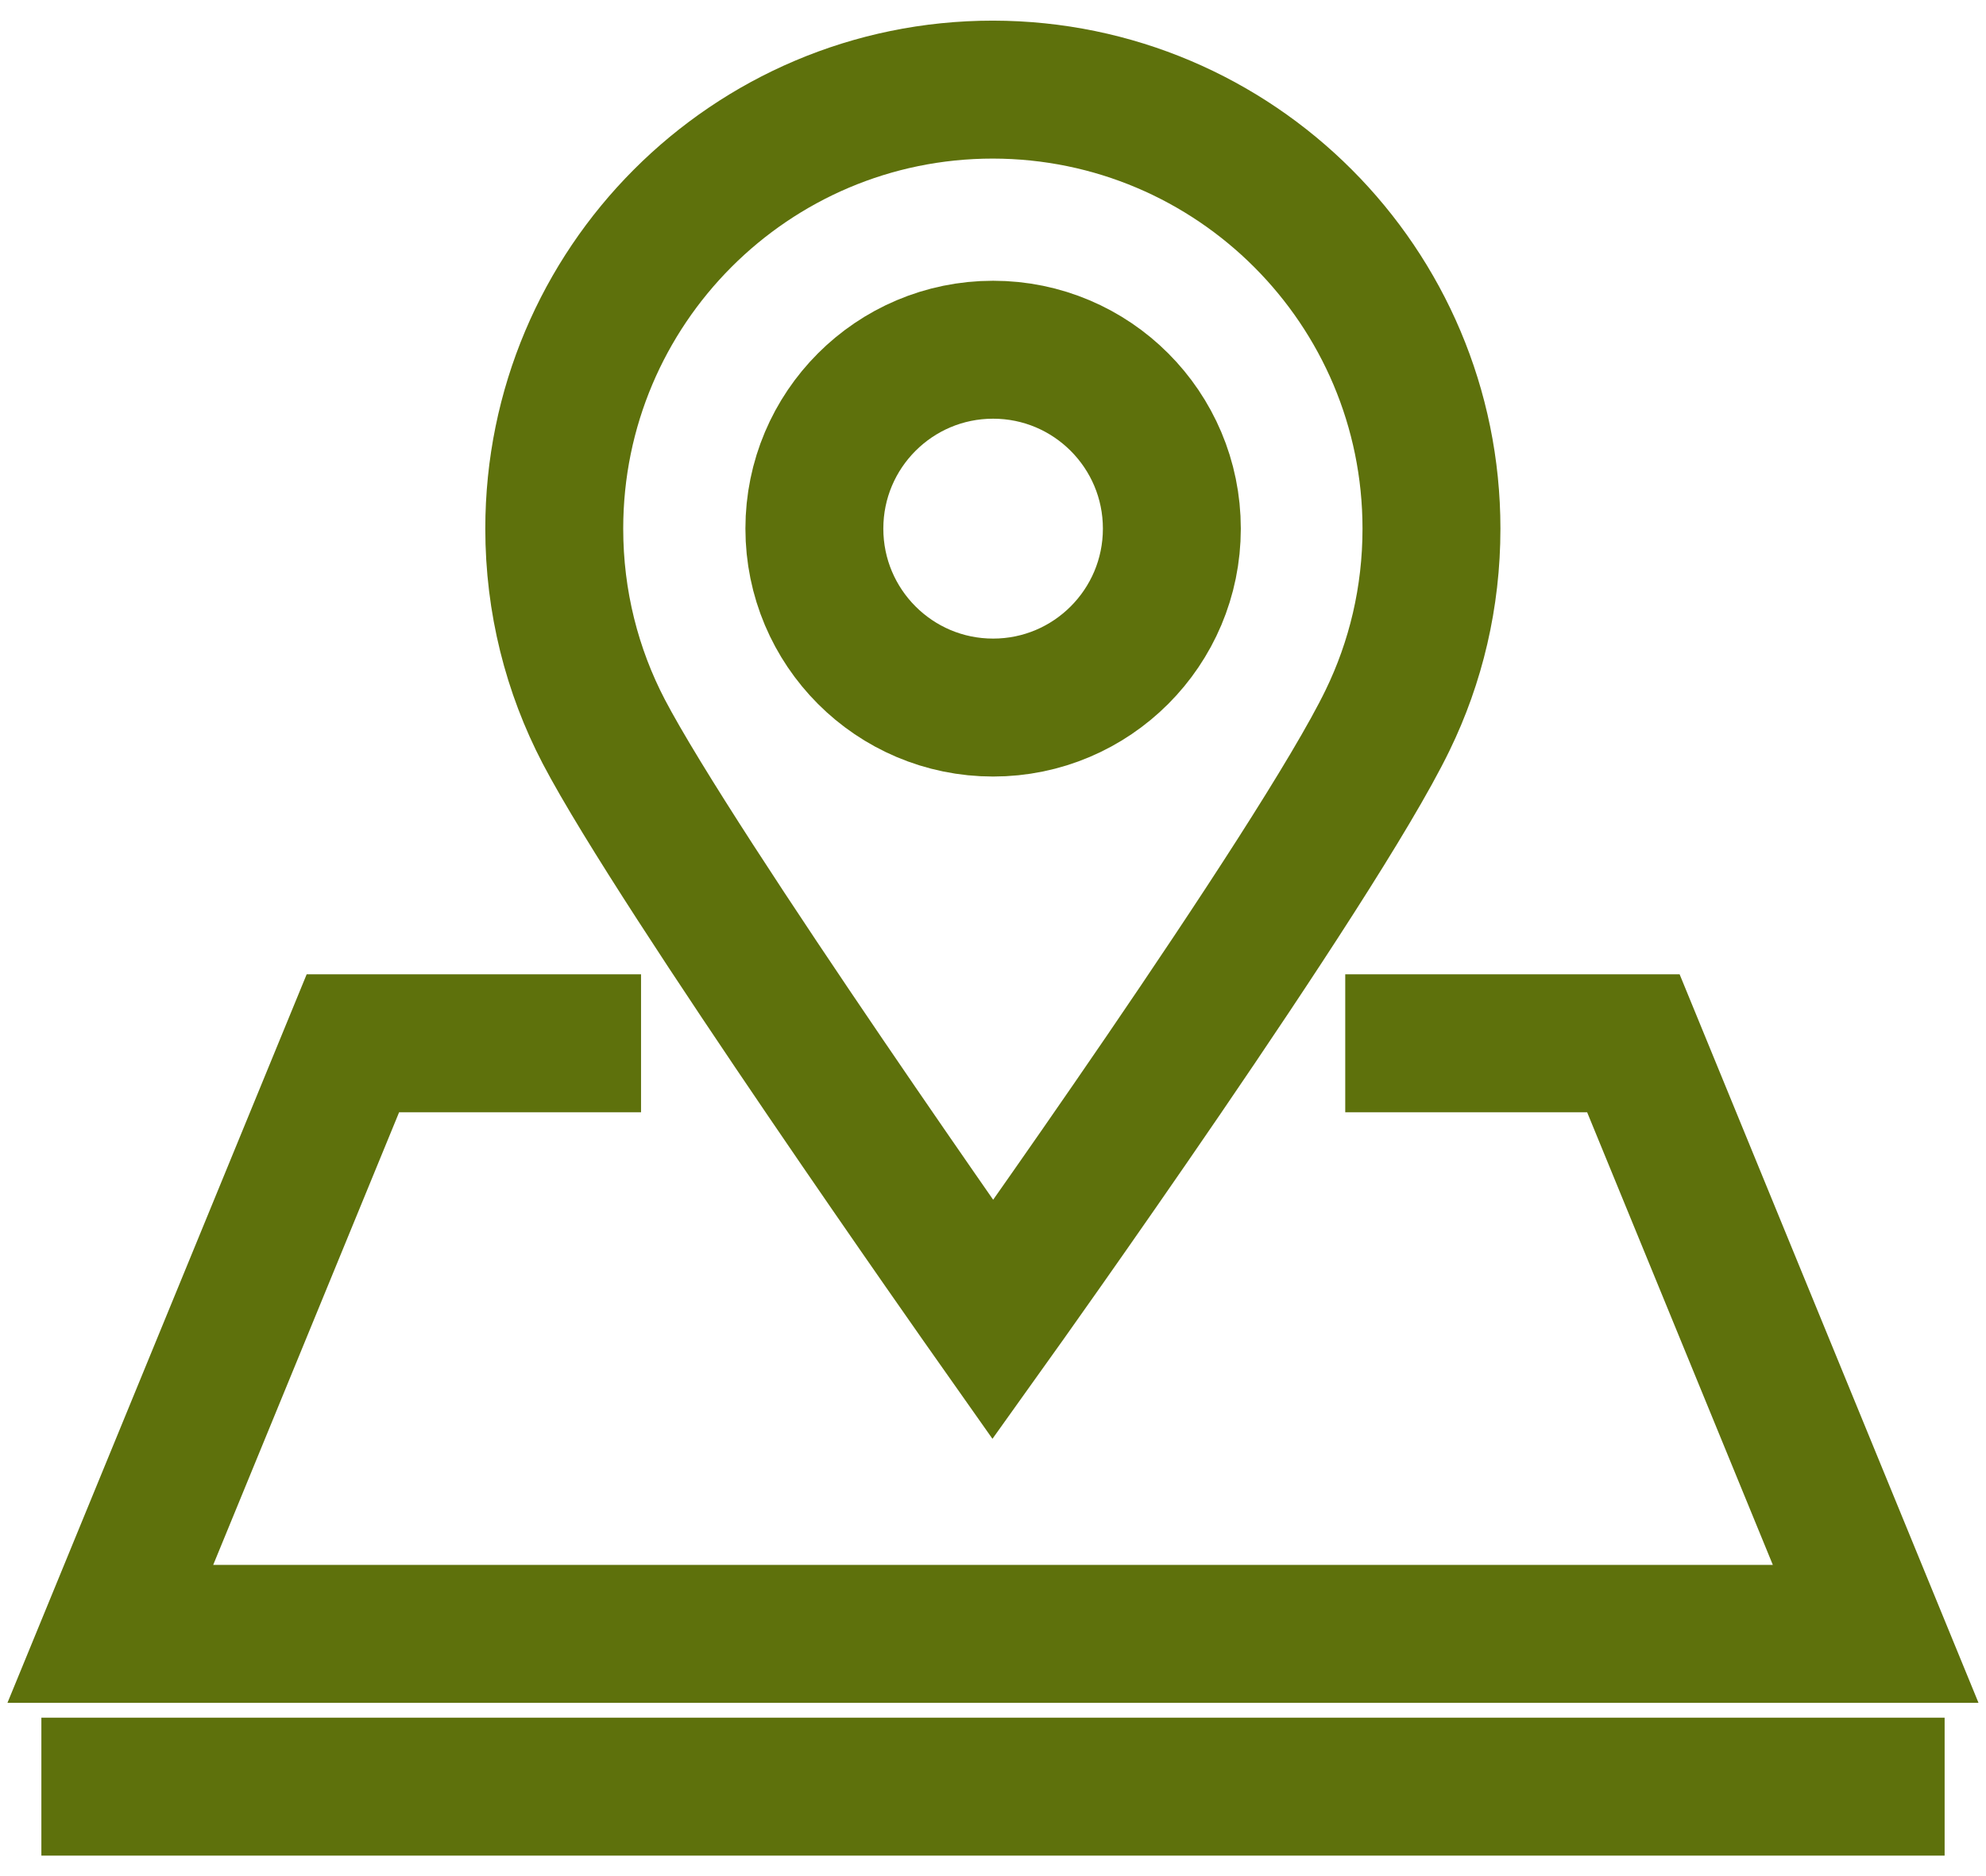 <svg width="36" height="34" viewBox="0 0 36 34" fill="none" xmlns="http://www.w3.org/2000/svg">
<g id="_x32_0_2_">
<path id="Vector" d="M10.37 18.907H6.397L2 29.61H34L29.608 18.907H25.635" stroke="#5E710C" stroke-width="2.5" stroke-miterlimit="10" stroke-linecap="square"/>
<g id="Group">
<path id="Vector_2" d="M25.948 9.581C25.948 10.825 25.664 12.003 25.152 13.055C23.865 15.708 17.997 23.916 17.997 23.916C17.997 23.916 12.274 15.8 10.944 13.257C10.37 12.157 10.047 10.907 10.047 9.581C10.047 5.19 13.605 1.624 17.997 1.624C22.39 1.629 25.948 5.19 25.948 9.581Z" stroke="#5E710C" stroke-width="2.5" stroke-miterlimit="10" stroke-linecap="square"/>
<path id="Vector_3" d="M18.002 12.823C19.791 12.823 21.242 11.371 21.242 9.58C21.242 7.79 19.791 6.338 18.002 6.338C16.212 6.338 14.762 7.79 14.762 9.58C14.762 11.371 16.212 12.823 18.002 12.823Z" stroke="#5E710C" stroke-width="2.5" stroke-miterlimit="10" stroke-linecap="square"/>
</g>
<path id="Vector_4" d="M2 32.379H34" stroke="#5E710C" stroke-width="2.5" stroke-miterlimit="10" stroke-linecap="square"/>
</g>
</svg>
